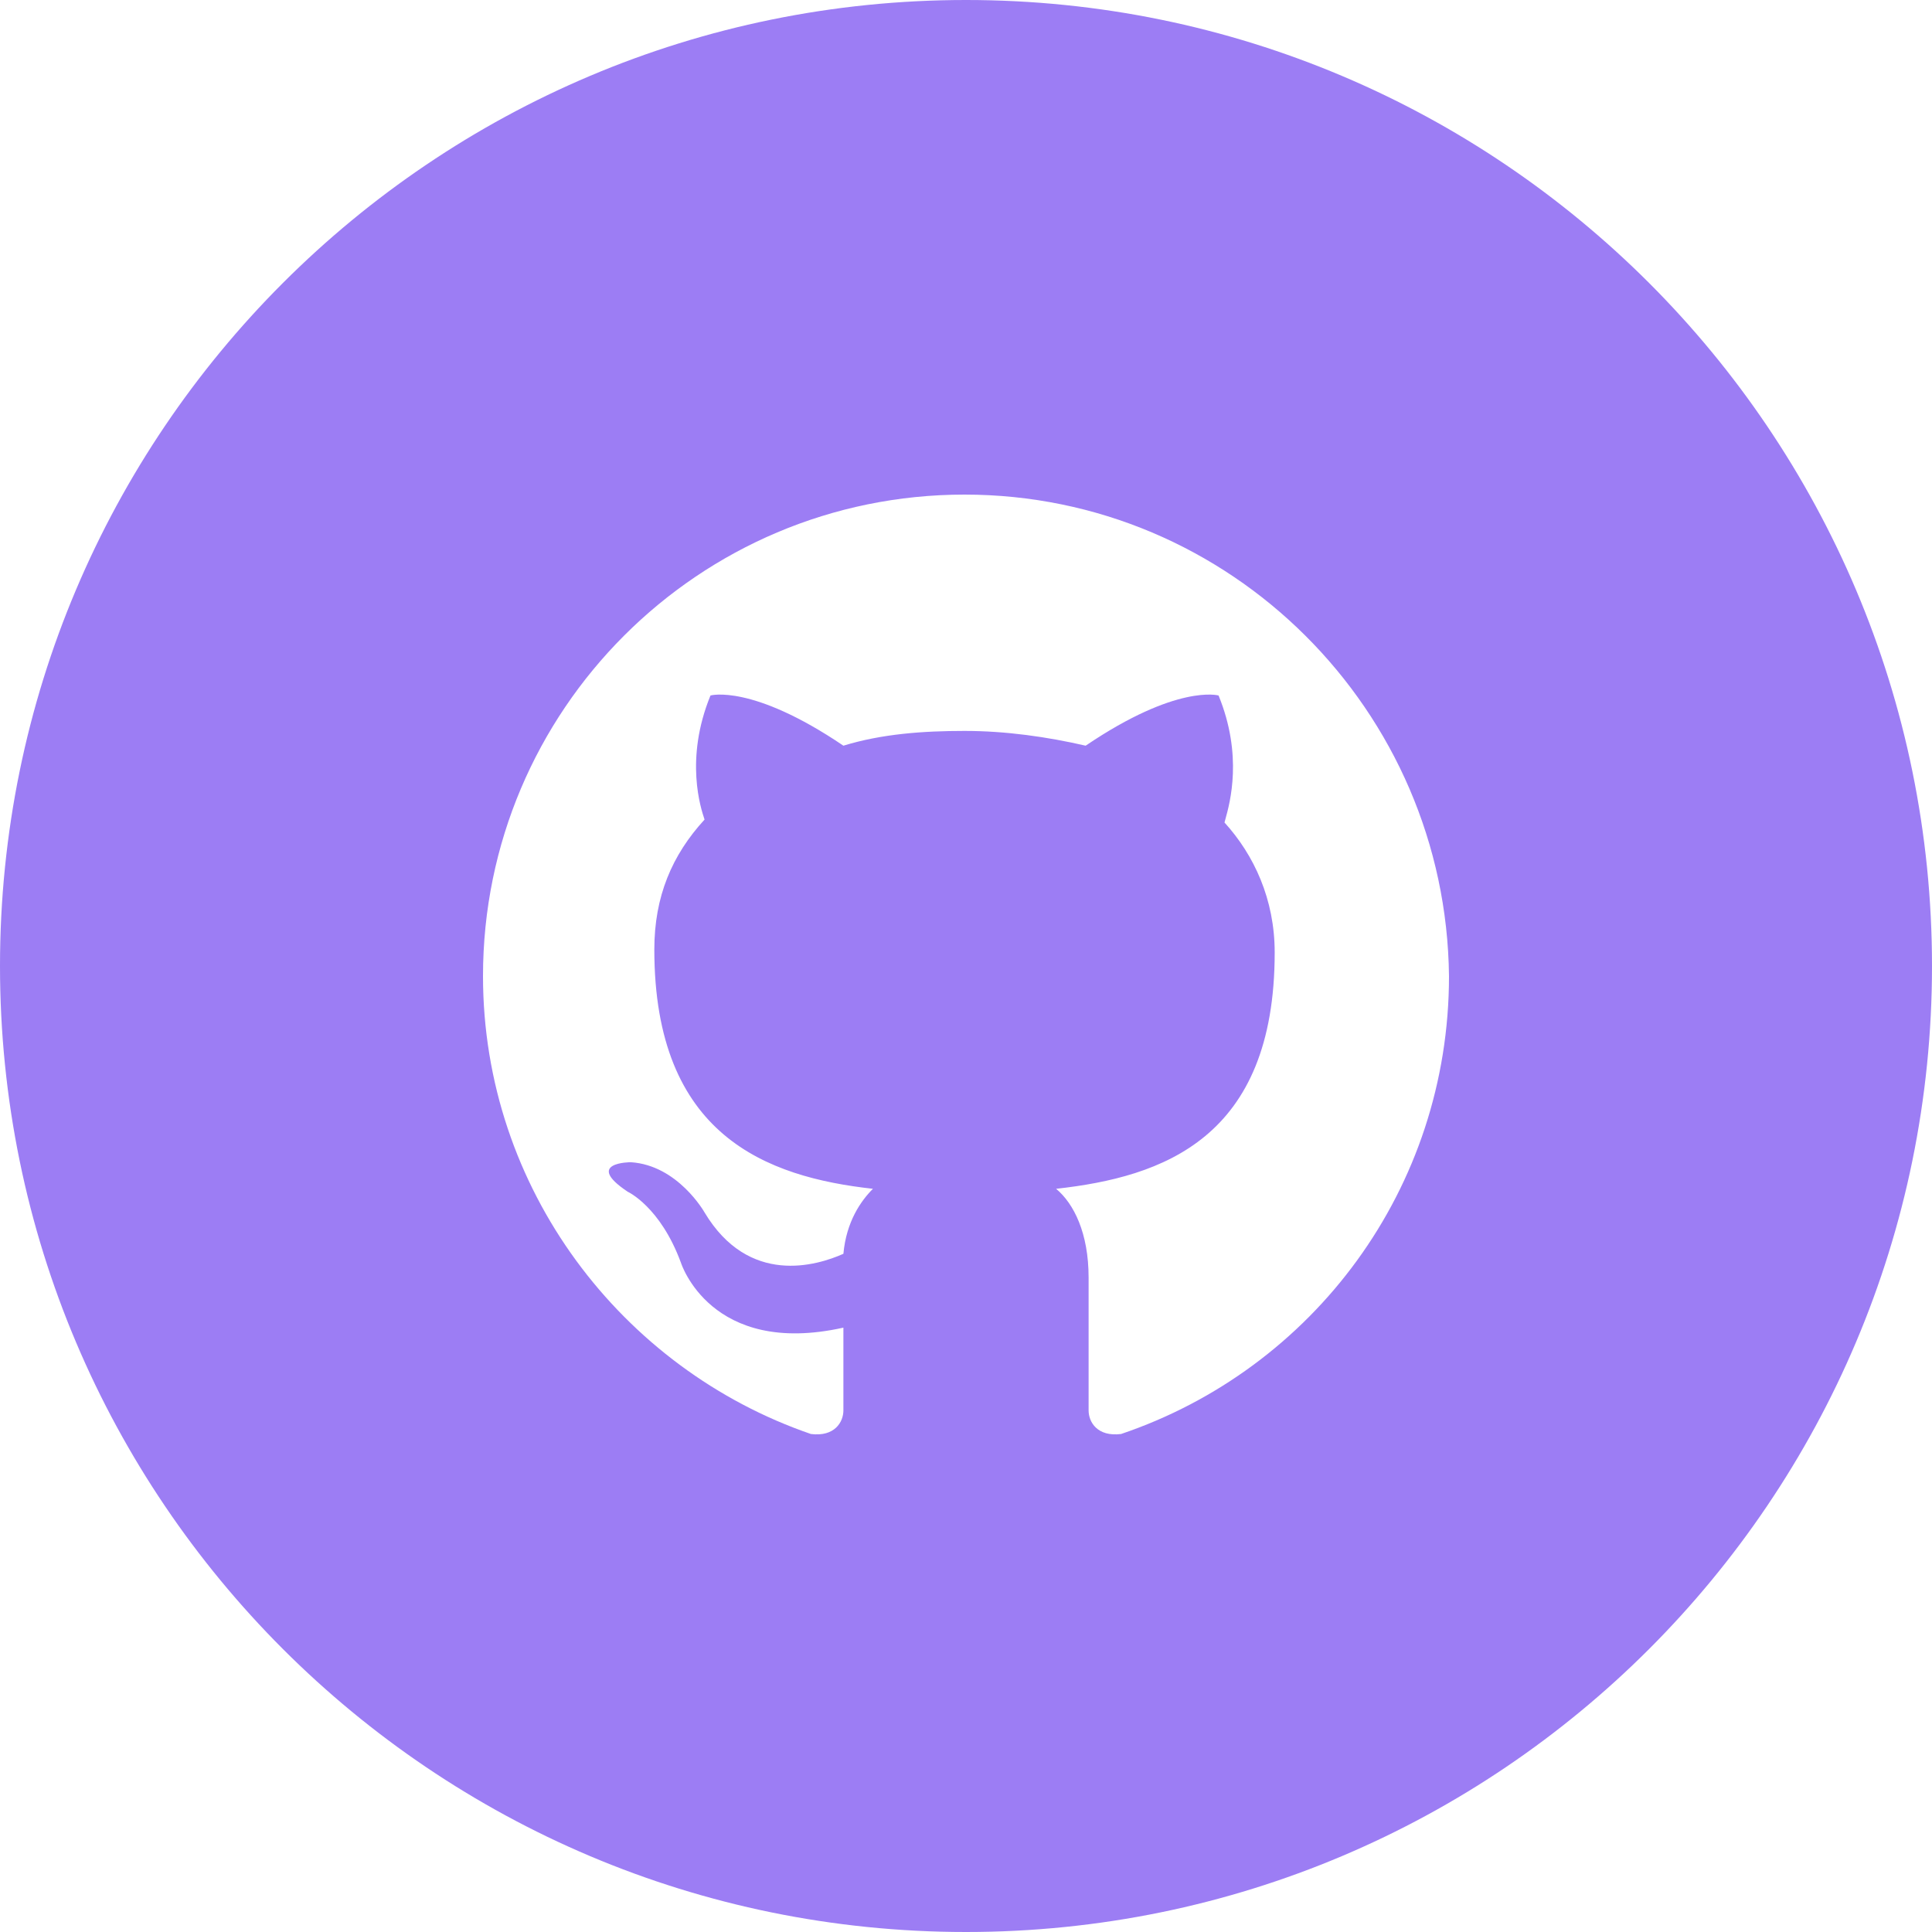 <svg width="59" height="59" viewBox="0 0 59 59" fill="none" xmlns="http://www.w3.org/2000/svg">
<path fill-rule="evenodd" clip-rule="evenodd" d="M0 29.5C0 13.208 13.208 0 29.5 0C45.792 0 59 13.208 59 29.5C59 45.792 45.792 59 29.5 59C13.208 59 0 45.792 0 29.5ZM14.75 29.809C14.75 21.69 21.336 15.104 29.455 15.104C37.574 15.104 44.16 21.69 44.25 29.809C44.25 36.304 40.1 41.807 34.236 43.792C33.514 43.882 33.244 43.431 33.244 43.07V39.011C33.244 37.657 32.793 36.755 32.252 36.304C35.499 35.944 38.927 34.771 38.927 29.087C38.927 27.463 38.296 26.11 37.394 25.118C37.401 25.089 37.411 25.054 37.423 25.011C37.561 24.513 37.961 23.067 37.213 21.239C37.213 21.239 35.95 20.878 33.154 22.772C31.981 22.502 30.718 22.321 29.455 22.321C28.192 22.321 26.929 22.411 25.756 22.772C22.959 20.878 21.697 21.239 21.697 21.239C20.899 23.188 21.407 24.702 21.511 25.012L21.516 25.028C20.524 26.11 19.982 27.373 19.982 28.997C19.982 34.681 23.411 35.944 26.658 36.304C26.297 36.665 25.846 37.297 25.756 38.289C24.944 38.65 22.869 39.281 21.516 37.026C21.516 37.026 20.704 35.583 19.261 35.492C19.261 35.492 17.817 35.492 19.171 36.395C19.171 36.395 20.163 36.846 20.794 38.56C20.794 38.56 21.697 41.447 25.756 40.544V43.07C25.756 43.431 25.485 43.882 24.764 43.792C18.99 41.807 14.75 36.304 14.75 29.809Z" fill="#9C7DF4"/>
</svg>
